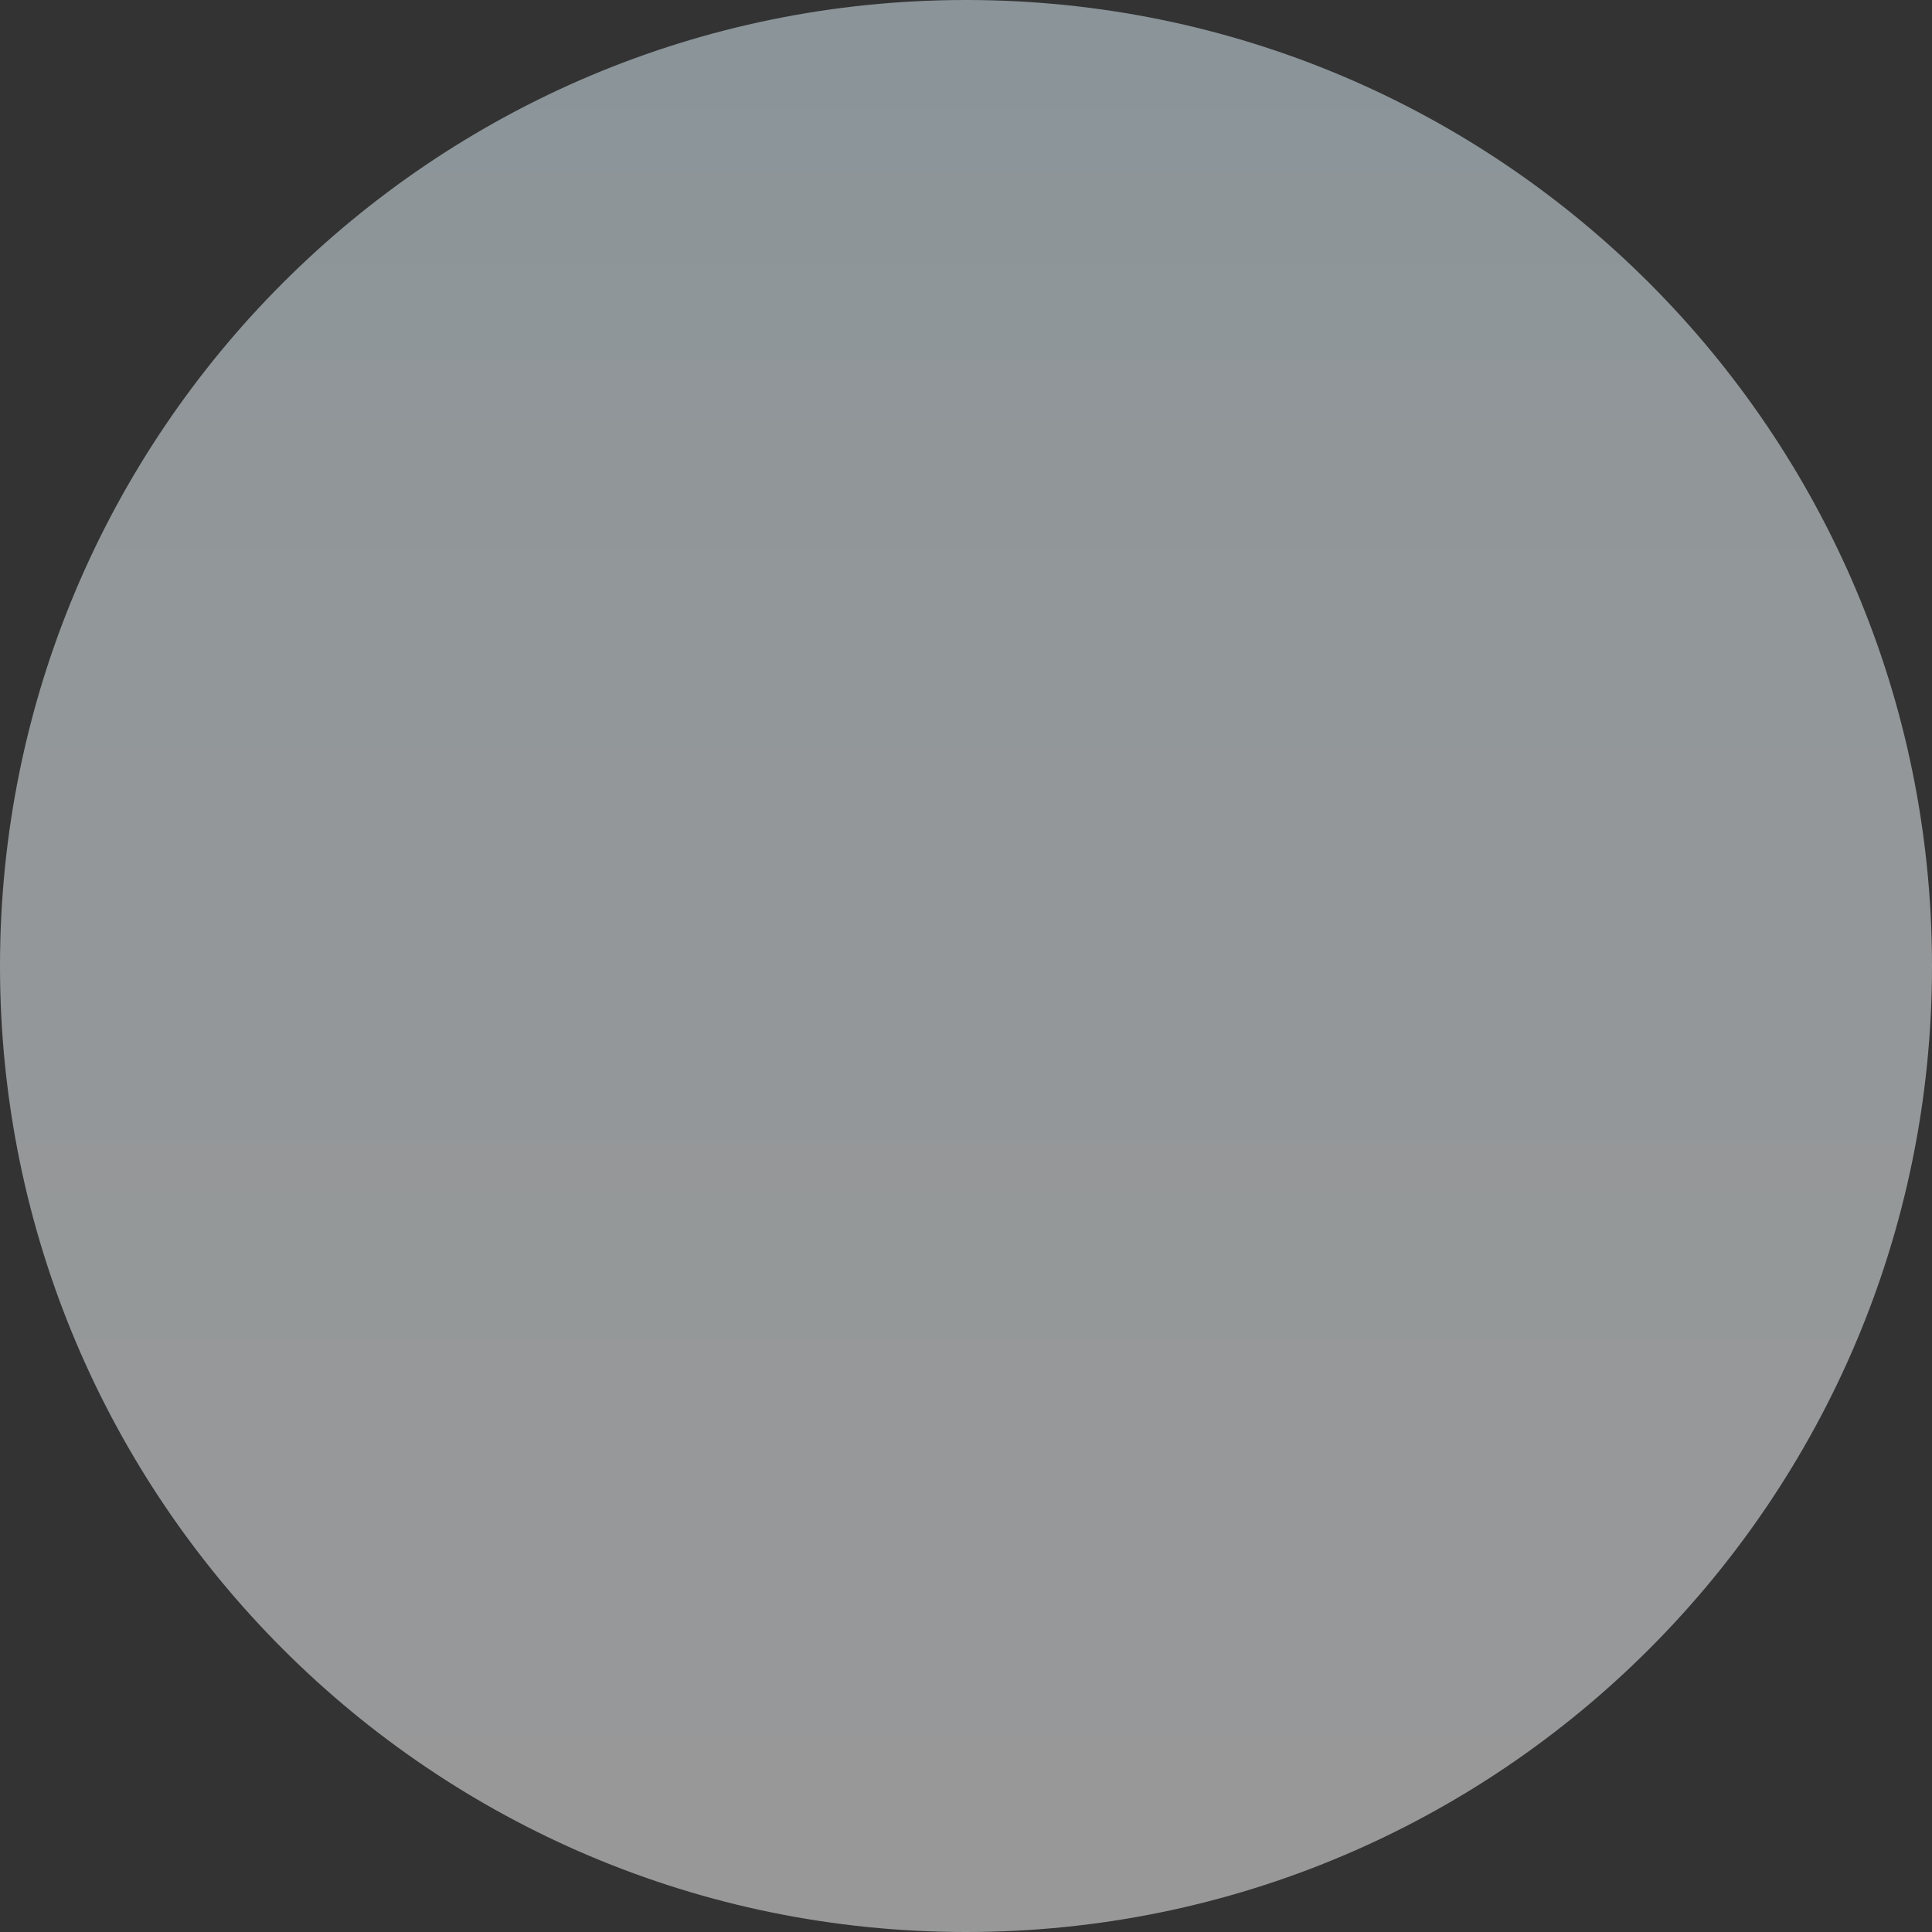 <?xml version="1.0" encoding="utf-8"?>
<!-- Generator: Adobe Illustrator 21.1.0, SVG Export Plug-In . SVG Version: 6.00 Build 0)  -->
<svg version="1.1" id="Слой_1" xmlns="http://www.w3.org/2000/svg" xmlns:xlink="http://www.w3.org/1999/xlink" x="0px" y="0px"
	 viewBox="0 0 702 702" style="enable-background:new 0 0 702 702;" xml:space="preserve">
<rect x="0" y="0" width="702" height="702" fill="#333333" stroke="none"/>
<style type="text/css">
	.st0{opacity:0.5;fill:url(#SVGID_1_);}
</style>
<linearGradient id="SVGID_1_" gradientUnits="userSpaceOnUse" x1="-446.862" y1="1150.362" x2="-446.862" y2="1151.362" gradientTransform="matrix(702 0 0 -702 314048 808256)">
	<stop  offset="0" style="stop-color:#FFFFFF"/>
	<stop  offset="0.76" style="stop-color:#F0FBFF"/>
	<stop  offset="1" style="stop-color:#E1F6FF"/>
</linearGradient>
<path class="st0" d="M351,0c193.9,0,351,157.1,351,351S544.9,702,351,702S0,544.9,0,351S157.1,0,351,0z"/>
</svg>
